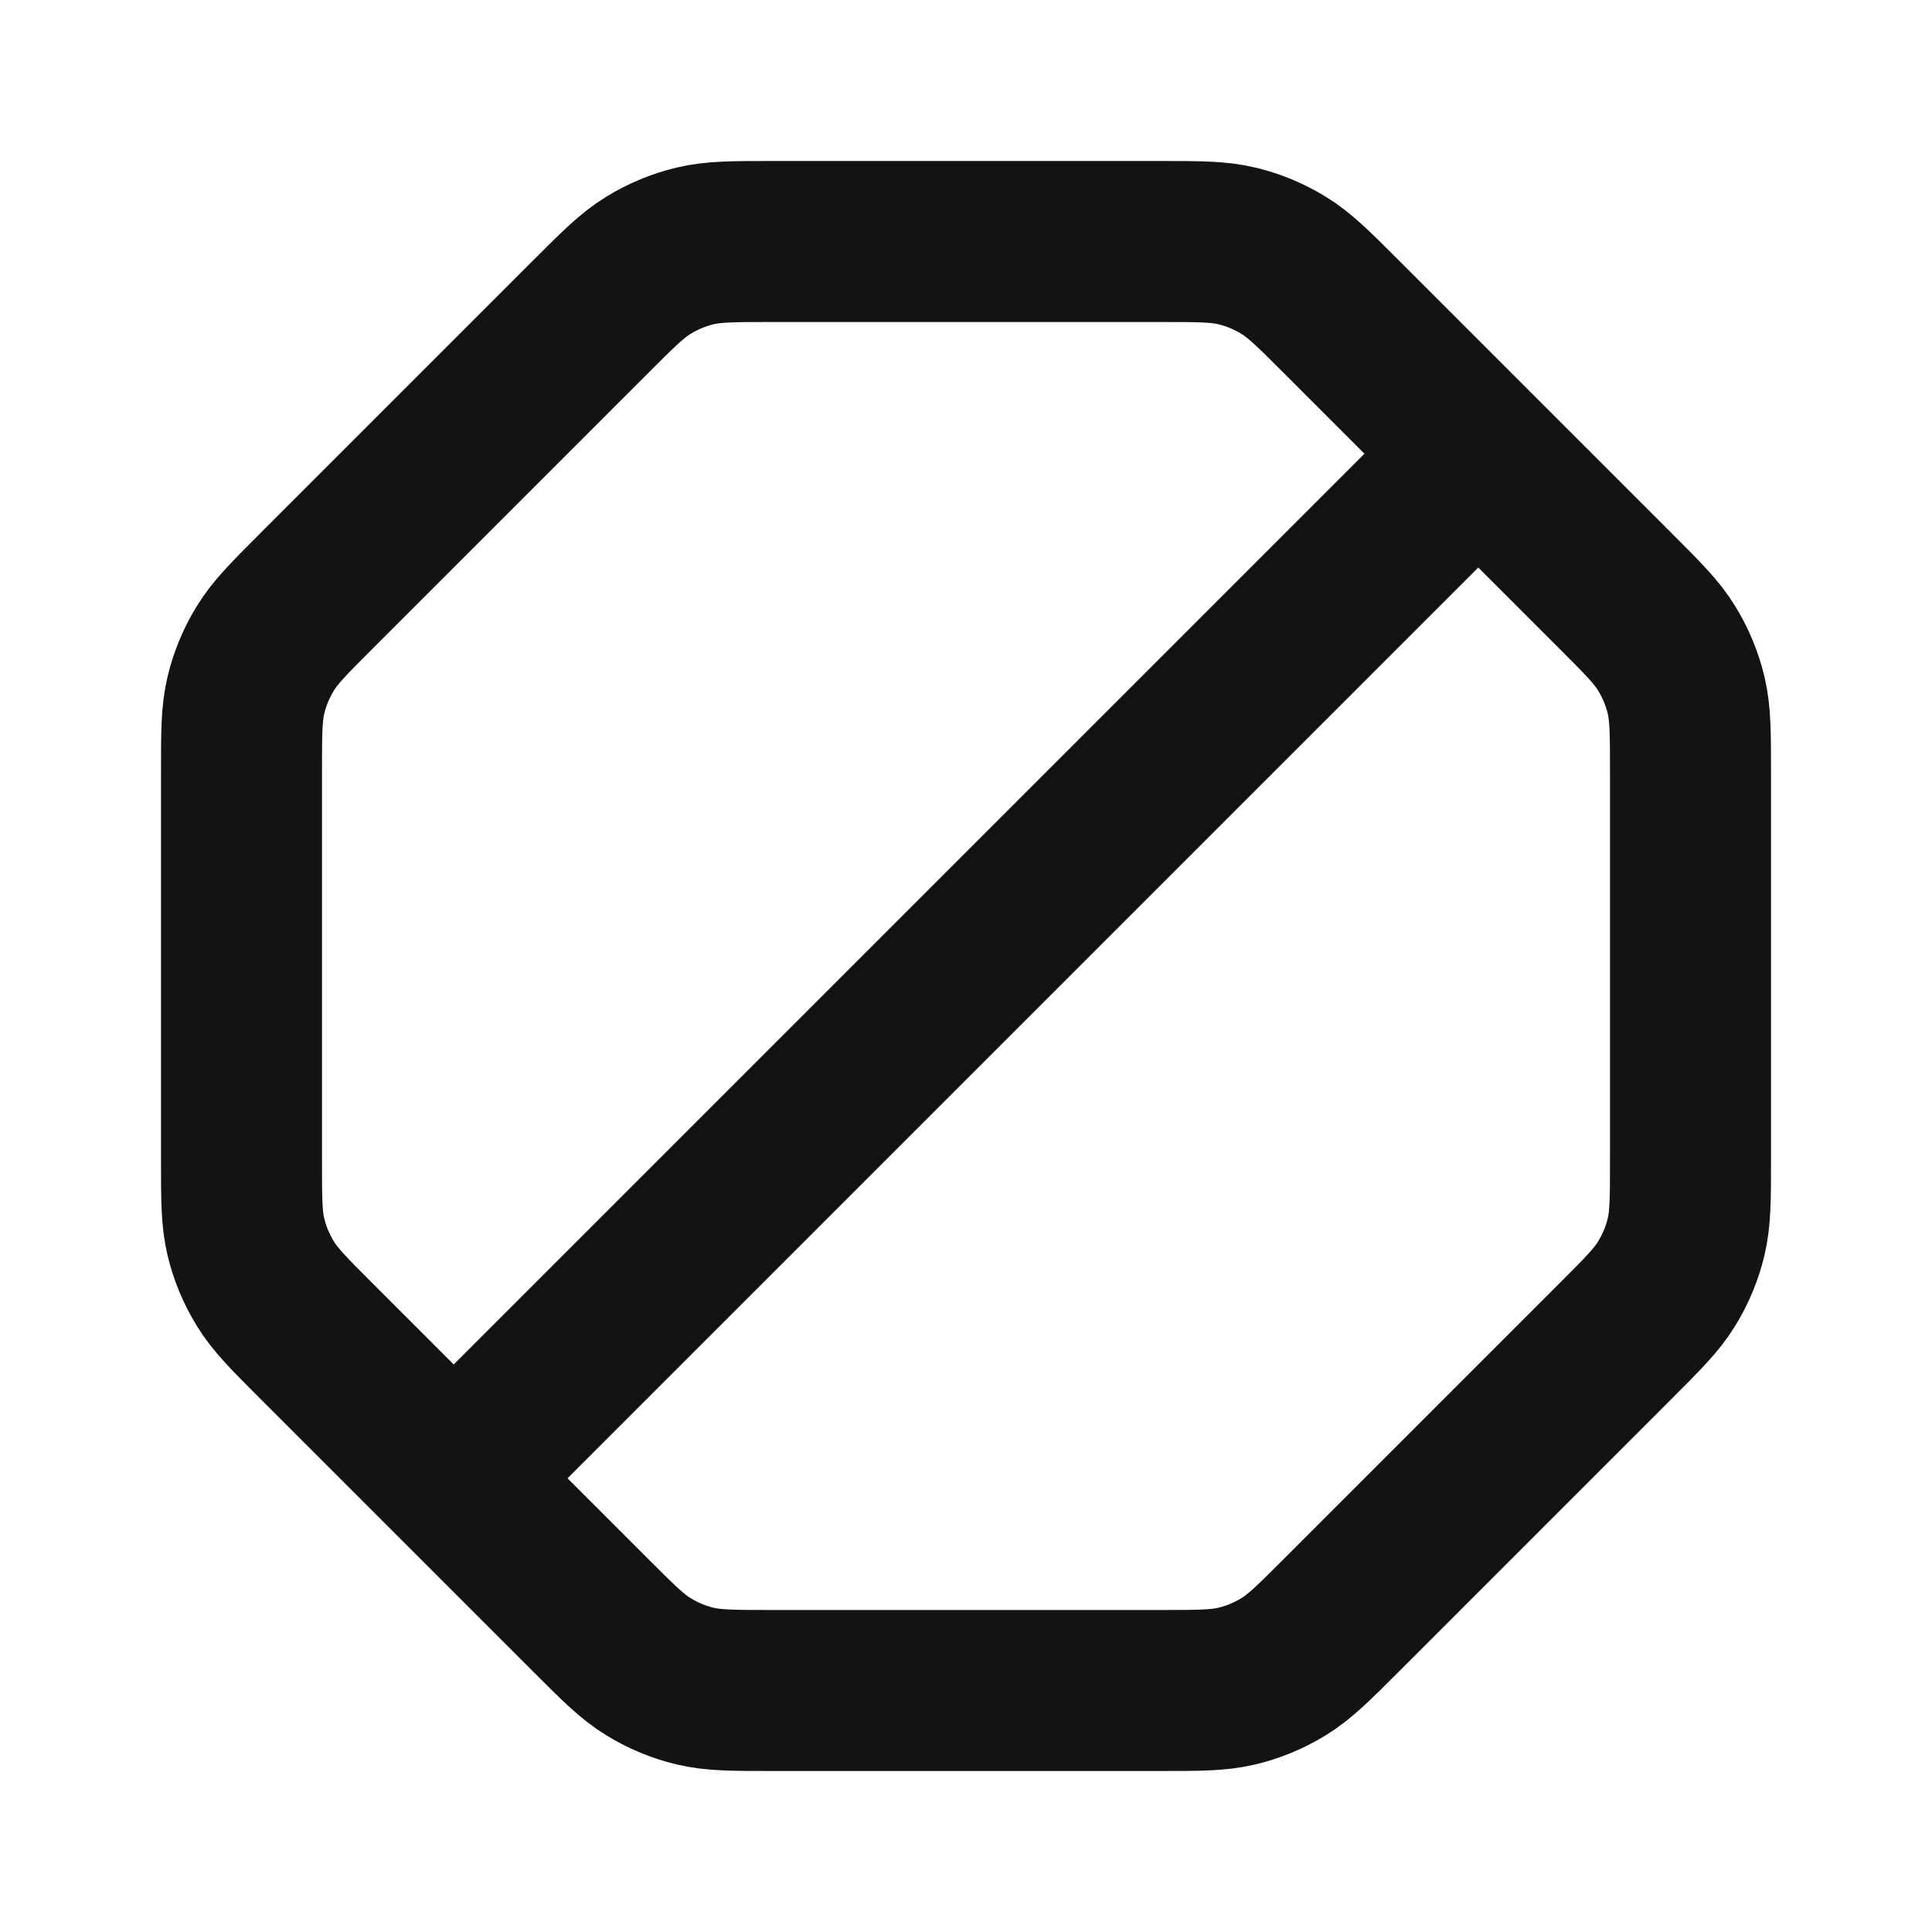 <svg width="24" height="24" viewBox="0 0 24 24" fill="none" xmlns="http://www.w3.org/2000/svg">
<path d="M18 6L6 18M21 9.598V14.402C21 14.891 21 15.136 20.945 15.366C20.896 15.57 20.815 15.765 20.705 15.944C20.582 16.146 20.409 16.319 20.063 16.665L16.665 20.063C16.319 20.409 16.146 20.582 15.944 20.705C15.765 20.815 15.57 20.896 15.366 20.945C15.136 21 14.891 21 14.402 21H9.598C9.109 21 8.864 21 8.634 20.945C8.43 20.896 8.235 20.815 8.056 20.705C7.854 20.582 7.681 20.409 7.335 20.063L3.937 16.665C3.591 16.319 3.418 16.146 3.295 15.944C3.185 15.765 3.104 15.57 3.055 15.366C3 15.136 3 14.891 3 14.402V9.598C3 9.109 3 8.864 3.055 8.634C3.104 8.43 3.185 8.235 3.295 8.056C3.418 7.854 3.591 7.681 3.937 7.335L7.335 3.937C7.681 3.591 7.854 3.418 8.056 3.295C8.235 3.185 8.43 3.104 8.634 3.055C8.864 3 9.109 3 9.598 3H14.402C14.891 3 15.136 3 15.366 3.055C15.57 3.104 15.765 3.185 15.944 3.295C16.146 3.418 16.319 3.591 16.665 3.937L20.063 7.335C20.409 7.681 20.582 7.854 20.705 8.056C20.815 8.235 20.896 8.43 20.945 8.634C21 8.864 21 9.109 21 9.598Z" stroke="#131316" stroke-width="2" stroke-linecap="round" stroke-linejoin="round"/>
</svg>
